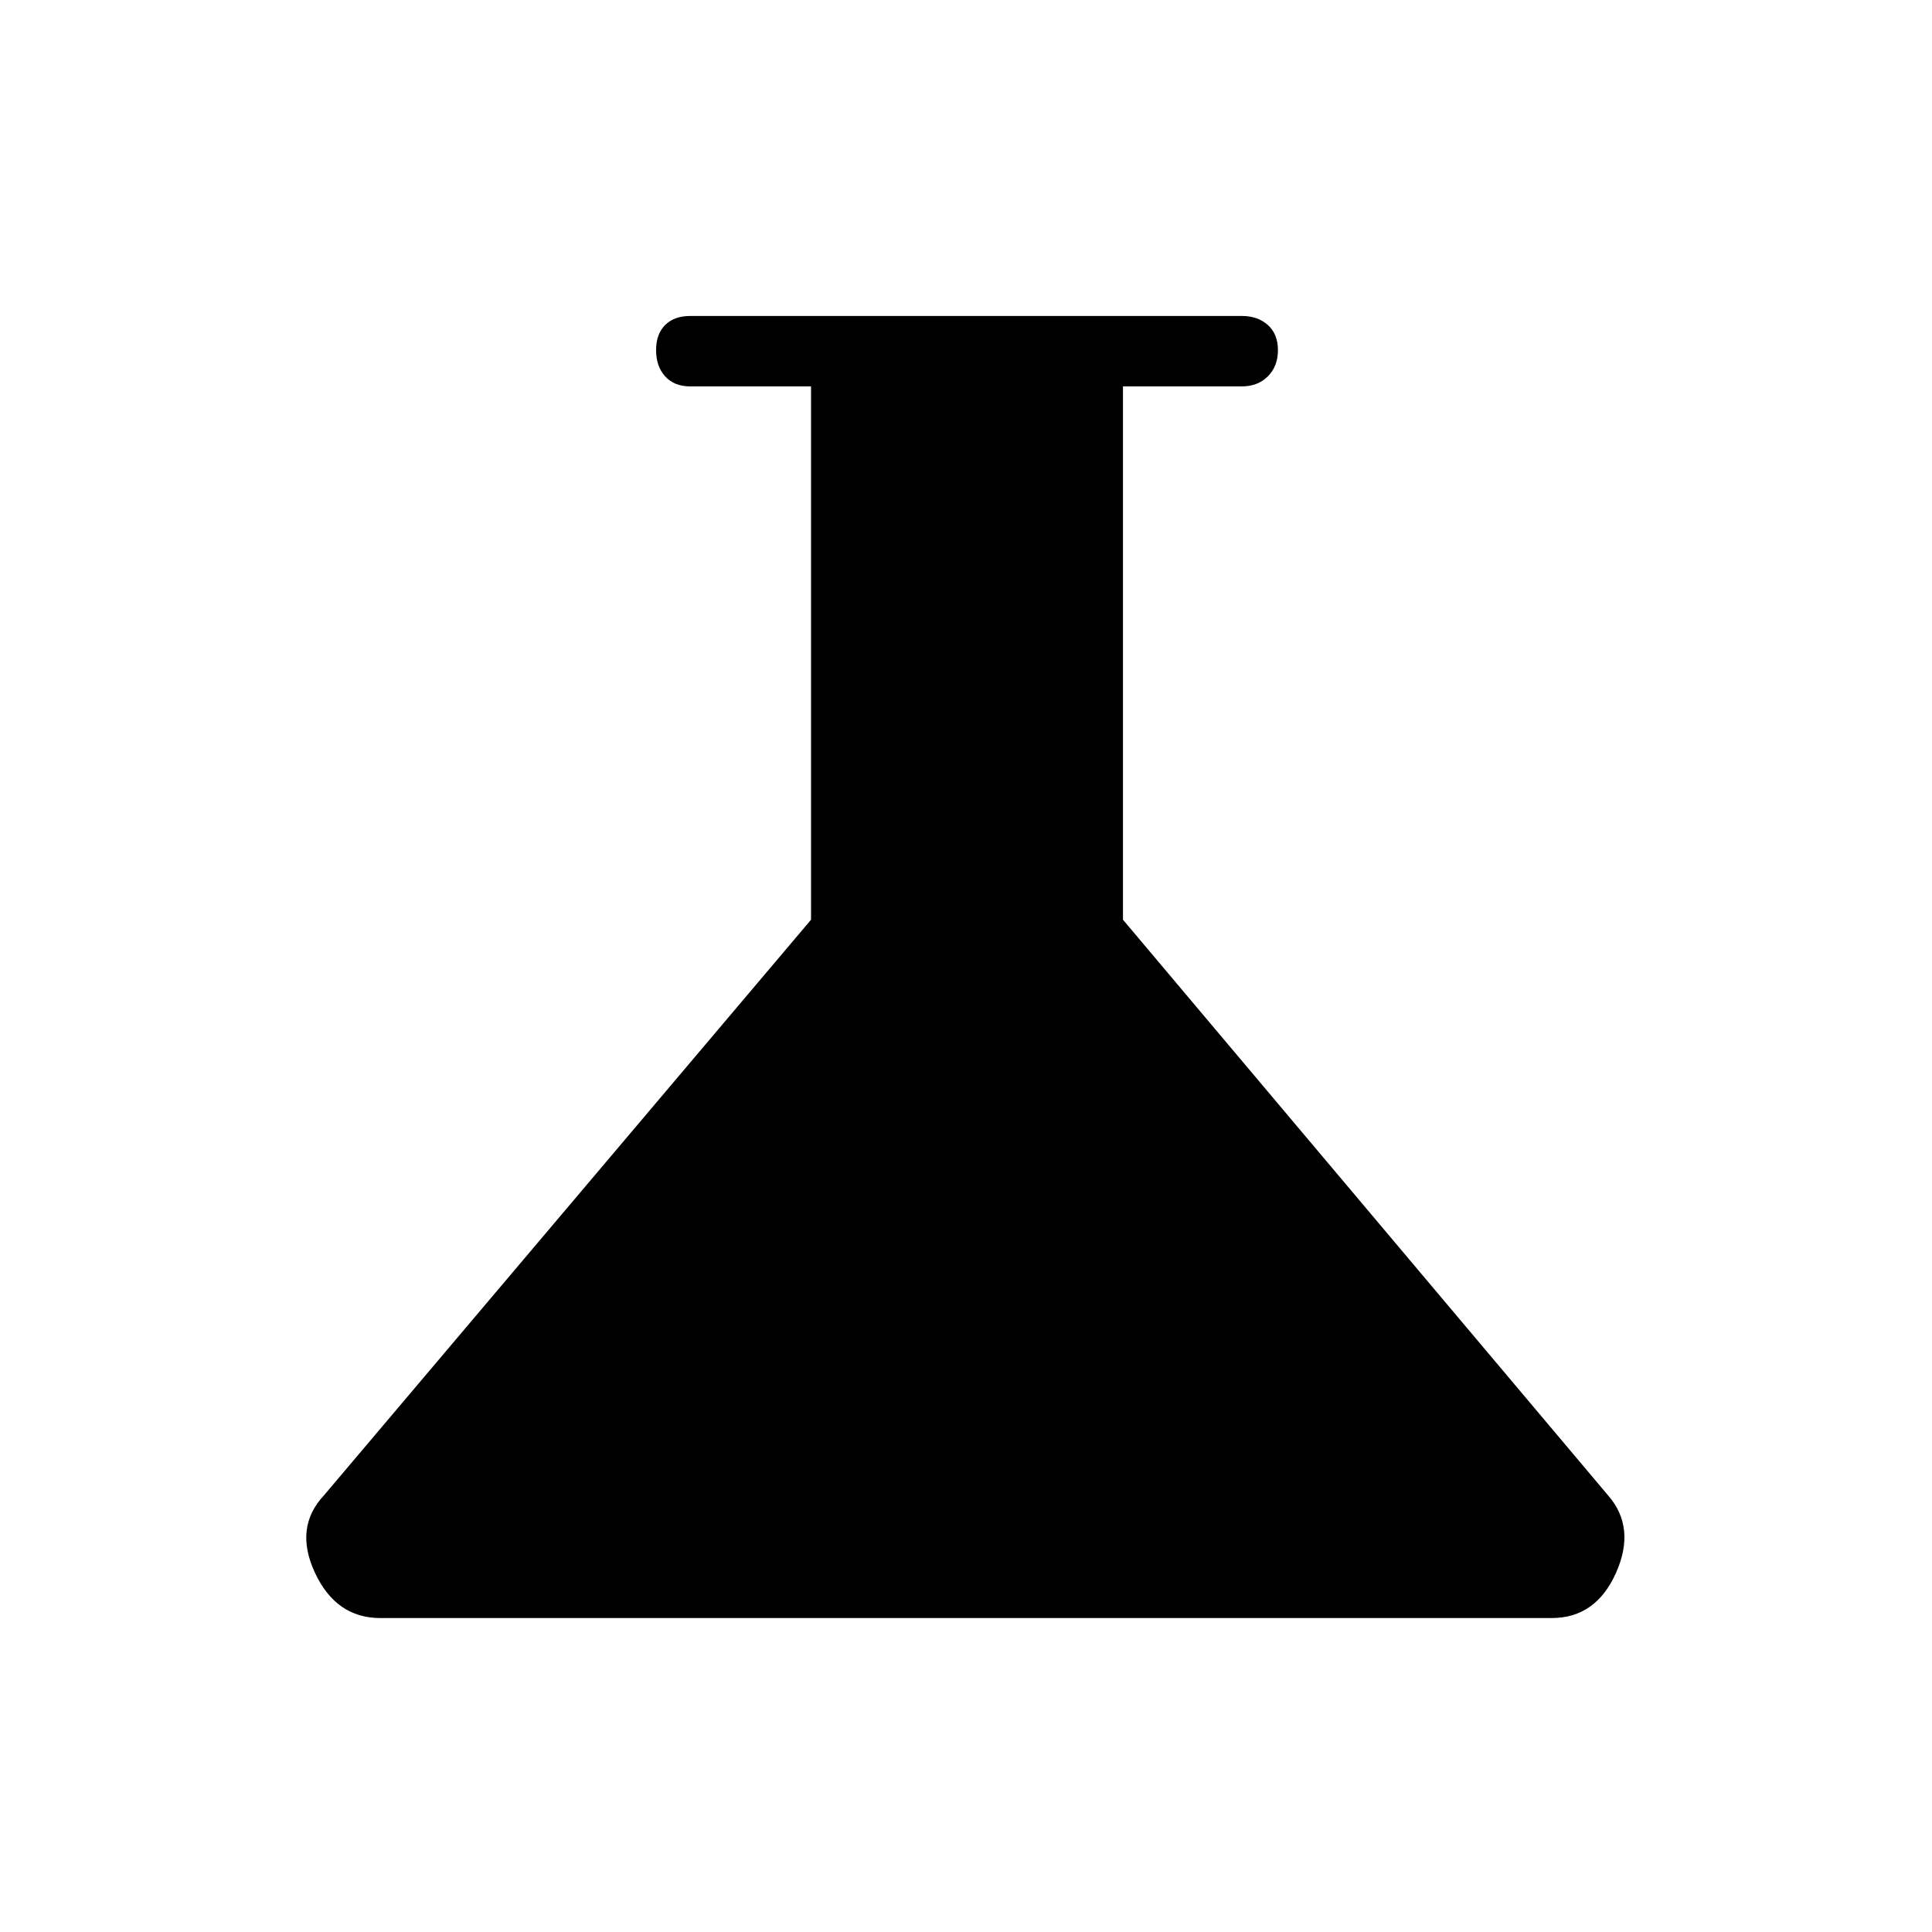 <svg xmlns="http://www.w3.org/2000/svg" height="48" width="48"><path d="M9.45 40.2Q8.35 40.2 7.825 39.075Q7.3 37.95 8.05 37.15L20.15 22.85V9.6H17.15Q16.75 9.6 16.525 9.35Q16.3 9.1 16.3 8.7Q16.3 8.3 16.525 8.075Q16.75 7.85 17.15 7.85H30.85Q31.25 7.85 31.5 8.075Q31.75 8.3 31.75 8.7Q31.75 9.1 31.5 9.35Q31.25 9.6 30.85 9.6H27.9V22.85L39.95 37.15Q40.65 37.95 40.15 39.075Q39.65 40.2 38.55 40.2Z"/></svg>